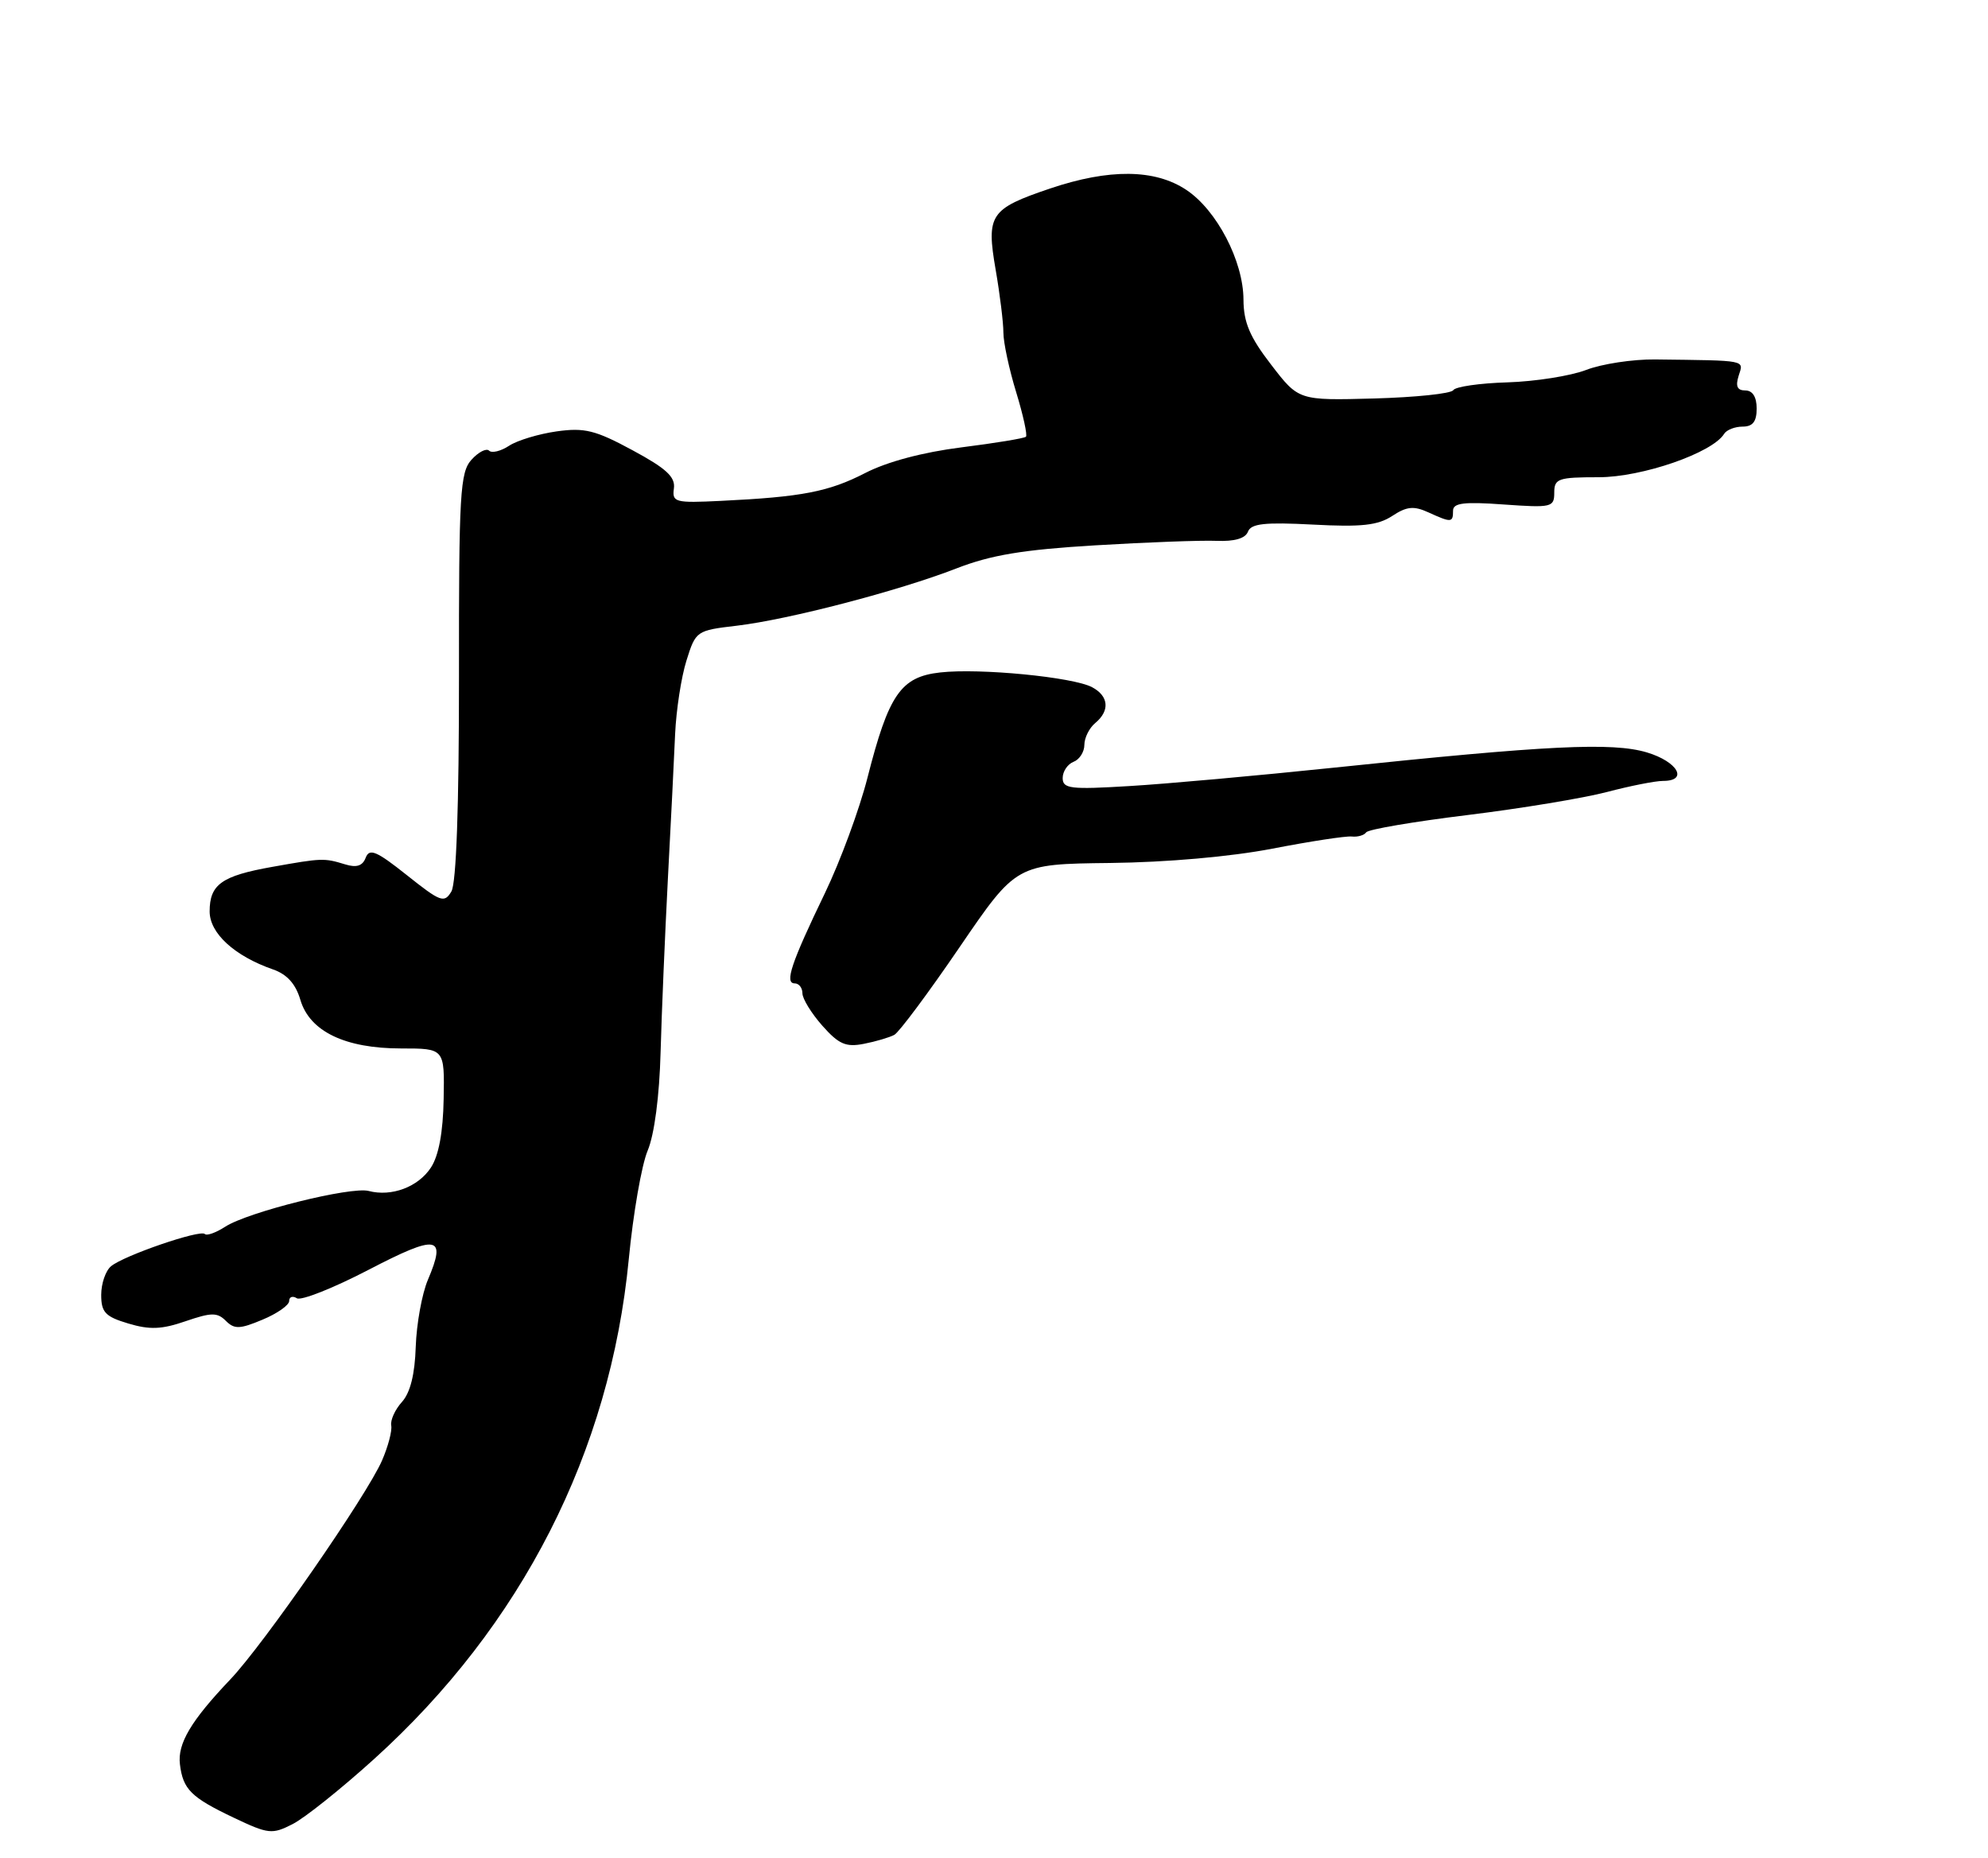 <?xml version="1.0" encoding="UTF-8" standalone="no"?>
<!DOCTYPE svg PUBLIC "-//W3C//DTD SVG 1.1//EN" "http://www.w3.org/Graphics/SVG/1.1/DTD/svg11.dtd" >
<svg xmlns="http://www.w3.org/2000/svg" xmlns:xlink="http://www.w3.org/1999/xlink" version="1.1" viewBox="0 0 275 257">
 <g >
 <path fill="currentColor"
d=" M 51.74 243.28 C 72.18 224.80 84.41 200.81 86.98 174.13 C 87.58 167.88 88.75 161.13 89.59 159.13 C 90.52 156.92 91.22 151.59 91.38 145.50 C 91.53 140.00 91.99 129.20 92.39 121.50 C 92.80 113.80 93.25 104.80 93.39 101.50 C 93.54 98.20 94.24 93.63 94.96 91.35 C 96.24 87.26 96.34 87.19 101.88 86.54 C 109.04 85.70 124.31 81.72 132.31 78.61 C 137.07 76.76 141.50 76.02 151.50 75.42 C 158.65 74.99 166.21 74.71 168.29 74.80 C 170.76 74.90 172.27 74.47 172.63 73.53 C 173.06 72.41 174.93 72.20 181.62 72.55 C 188.32 72.91 190.59 72.66 192.58 71.36 C 194.60 70.03 195.57 69.94 197.59 70.86 C 200.77 72.31 201.00 72.29 201.00 70.63 C 201.00 69.56 202.50 69.37 208.00 69.77 C 214.64 70.24 215.00 70.16 215.00 68.13 C 215.00 66.19 215.54 66.00 221.15 66.00 C 227.15 66.00 236.87 62.64 238.50 60.00 C 238.84 59.45 239.99 59.00 241.06 59.00 C 242.46 59.00 243.00 58.31 243.00 56.50 C 243.00 54.90 242.44 54.00 241.43 54.00 C 240.31 54.00 240.05 53.42 240.51 51.96 C 241.21 49.75 241.82 49.87 228.92 49.71 C 225.85 49.68 221.57 50.33 219.42 51.16 C 217.26 51.99 212.36 52.76 208.53 52.88 C 204.70 52.99 201.32 53.48 201.03 53.96 C 200.73 54.44 195.80 54.95 190.07 55.11 C 179.64 55.39 179.64 55.39 175.84 50.44 C 172.88 46.61 172.03 44.59 172.01 41.46 C 172.00 36.12 168.32 29.06 164.10 26.26 C 159.76 23.37 153.44 23.31 145.26 26.07 C 136.95 28.88 136.41 29.68 137.73 37.31 C 138.32 40.71 138.80 44.62 138.80 46.00 C 138.80 47.38 139.60 51.09 140.57 54.25 C 141.54 57.42 142.14 60.18 141.92 60.40 C 141.69 60.62 137.68 61.28 133.00 61.87 C 127.66 62.54 122.71 63.86 119.68 65.42 C 114.64 68.01 110.95 68.73 99.72 69.27 C 93.37 69.58 92.96 69.47 93.22 67.55 C 93.44 65.96 92.16 64.78 87.50 62.27 C 82.36 59.49 80.86 59.12 77.00 59.66 C 74.53 60.01 71.56 60.90 70.42 61.65 C 69.28 62.40 68.03 62.70 67.66 62.33 C 67.29 61.95 66.19 62.51 65.23 63.57 C 63.64 65.31 63.47 68.21 63.49 93.50 C 63.50 111.53 63.12 122.14 62.44 123.29 C 61.46 124.94 60.95 124.75 56.29 121.04 C 52.09 117.70 51.11 117.28 50.59 118.61 C 50.16 119.76 49.32 120.03 47.74 119.54 C 44.83 118.65 44.54 118.66 37.65 119.89 C 30.66 121.13 29.00 122.32 29.00 126.05 C 29.00 129.07 32.43 132.21 37.76 134.07 C 39.70 134.74 40.90 136.07 41.55 138.28 C 42.84 142.64 47.72 145.00 55.50 145.00 C 61.50 145.00 61.50 145.00 61.37 151.99 C 61.29 156.59 60.69 159.83 59.61 161.47 C 57.85 164.16 54.17 165.54 51.00 164.71 C 48.55 164.07 34.32 167.61 31.16 169.65 C 29.88 170.48 28.60 170.94 28.33 170.66 C 27.69 170.02 17.13 173.64 15.36 175.12 C 14.61 175.74 14.00 177.52 14.00 179.08 C 14.00 181.49 14.56 182.09 17.75 183.04 C 20.71 183.93 22.38 183.86 25.68 182.72 C 29.24 181.50 30.06 181.49 31.24 182.67 C 32.42 183.85 33.17 183.83 36.31 182.51 C 38.34 181.67 40.00 180.50 40.00 179.93 C 40.00 179.35 40.48 179.18 41.07 179.55 C 41.66 179.91 46.13 178.14 50.99 175.61 C 60.54 170.65 61.80 170.86 59.19 177.00 C 58.37 178.93 57.62 183.08 57.51 186.24 C 57.39 190.07 56.75 192.62 55.60 193.89 C 54.65 194.94 53.98 196.41 54.12 197.15 C 54.26 197.89 53.68 200.07 52.84 202.00 C 50.70 206.89 36.48 227.41 31.87 232.25 C 26.41 237.99 24.54 241.14 24.89 244.00 C 25.31 247.47 26.43 248.58 32.32 251.38 C 37.14 253.67 37.64 253.72 40.48 252.27 C 42.14 251.43 47.21 247.38 51.74 243.28 Z  M 123.71 143.12 C 124.37 142.76 128.44 137.30 132.75 130.98 C 140.59 119.50 140.59 119.50 153.54 119.35 C 161.41 119.26 170.24 118.48 176.00 117.37 C 181.22 116.36 186.17 115.60 186.99 115.69 C 187.80 115.78 188.70 115.52 188.99 115.11 C 189.27 114.70 195.57 113.63 203.00 112.72 C 210.43 111.81 219.11 110.37 222.30 109.53 C 225.49 108.69 228.98 108.00 230.05 108.00 C 233.59 108.00 232.08 105.34 227.82 104.06 C 223.03 102.63 214.07 103.07 184.50 106.17 C 174.05 107.26 161.34 108.41 156.25 108.71 C 148.06 109.21 147.00 109.08 147.00 107.60 C 147.00 106.69 147.68 105.68 148.50 105.36 C 149.32 105.05 150.00 103.99 150.00 103.02 C 150.00 102.04 150.68 100.68 151.50 100.00 C 153.56 98.29 153.38 96.27 151.07 95.04 C 148.45 93.64 135.53 92.38 130.05 93.00 C 124.60 93.61 122.93 96.04 119.99 107.59 C 118.88 111.94 116.24 119.10 114.12 123.50 C 109.44 133.20 108.50 136.00 109.93 136.00 C 110.52 136.00 111.00 136.62 111.00 137.37 C 111.00 138.13 112.24 140.14 113.75 141.85 C 116.03 144.42 117.01 144.85 119.50 144.36 C 121.15 144.04 123.04 143.48 123.71 143.12 Z "/>
</g>
</svg>